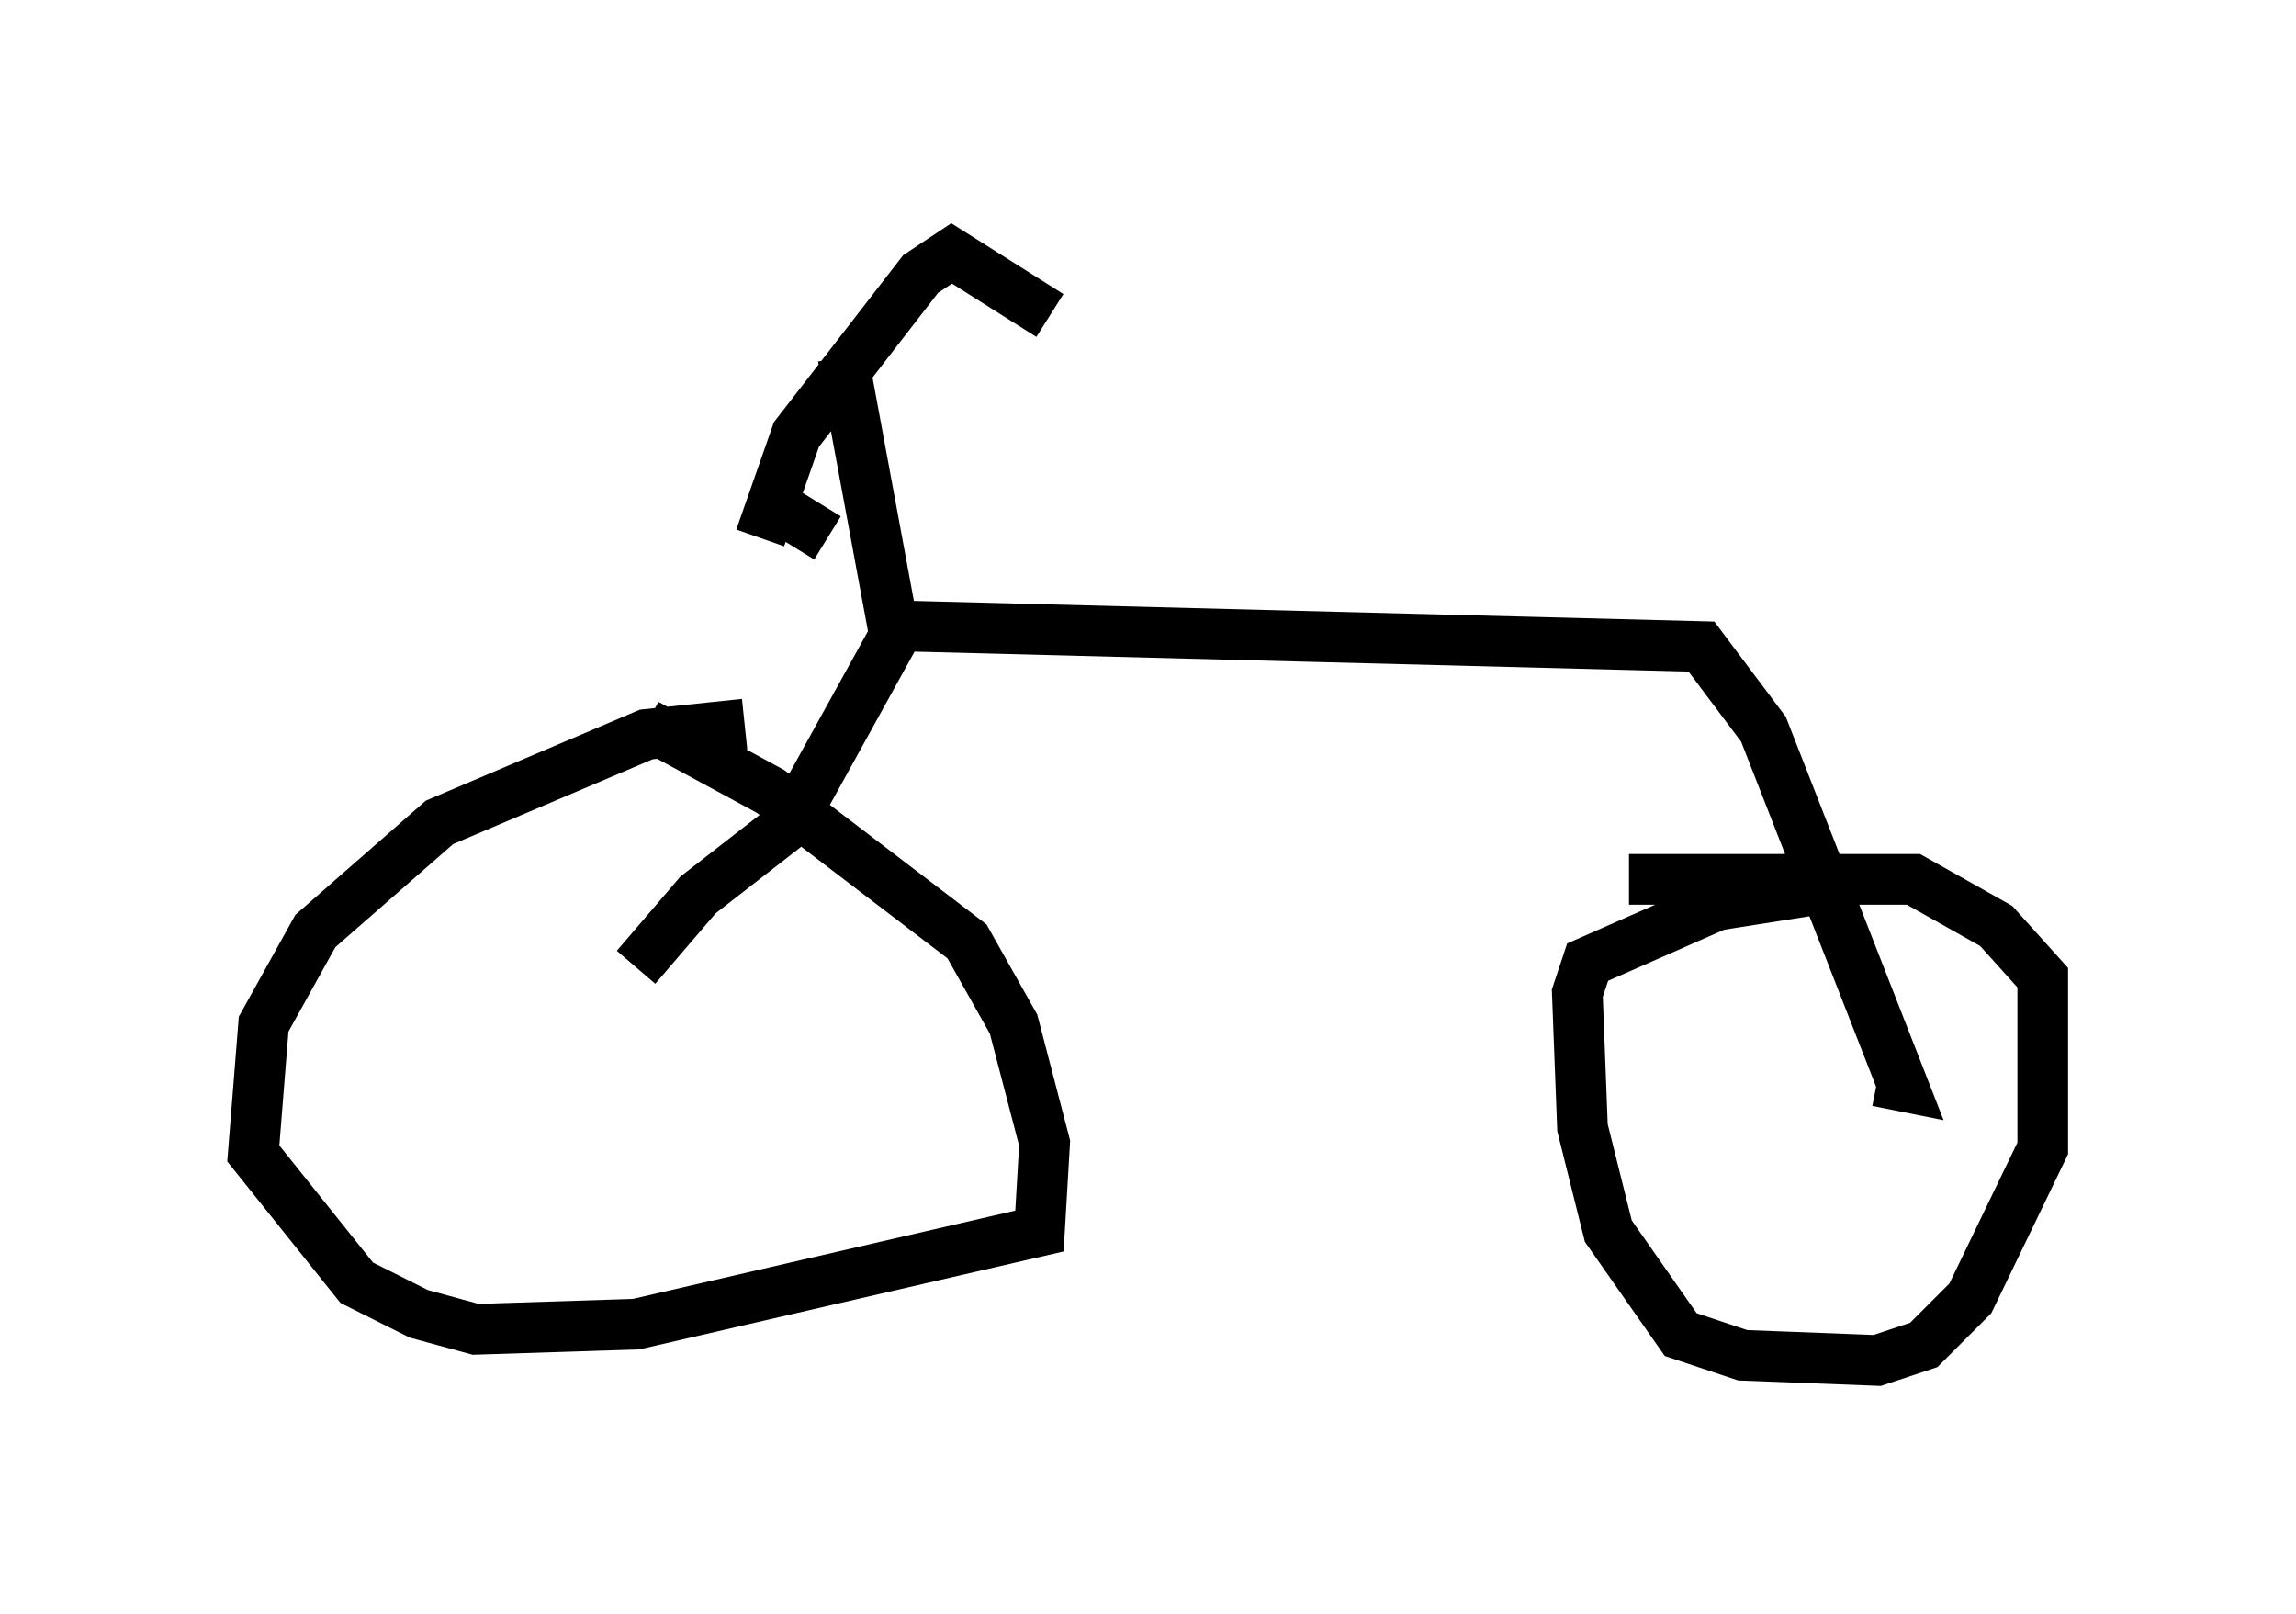 <?xml version="1.0" encoding="utf-8" ?>
<svg baseProfile="full" height="31.846" version="1.1" width="45.321" xmlns="http://www.w3.org/2000/svg" xmlns:ev="http://www.w3.org/2001/xml-events" xmlns:xlink="http://www.w3.org/1999/xlink"><defs /><rect fill="white" height="31.846" width="45.321" x="0" y="0" /><path d="M16.127, 15.719 m-1.429, -1.429 l-1.94, 0.204 -4.083, 1.735 l-2.45, 2.144 -1.021, 1.838 l-0.204, 2.552 2.042, 2.552 l1.225, 0.613 1.123, 0.306 l3.165, -0.102 7.963, -1.838 l0.102, -1.735 -0.613, -2.348 l-0.919, -1.633 -3.879, -2.96 l-2.45, -1.327 m23.582, 3.573 l-0.51, -0.306 -1.94, 0.306 l-2.552, 1.123 -0.204, 0.613 l0.102, 2.654 0.51, 2.042 l1.429, 2.042 1.225, 0.408 l2.654, 0.102 0.919, -0.306 l0.919, -0.919 1.429, -2.96 l0.0, -3.369 -0.919, -1.021 l-1.633, -0.919 -5.615, 0.0 m-19.6, 1.735 l1.225, -1.429 1.838, -1.429 l2.144, -3.879 15.823, 0.408 l1.225, 1.633 2.756, 7.044 l-0.51, -0.102 m-19.396, -8.779 l-1.021, -5.513 m-1.633, 3.573 l0.715, -2.042 2.45, -3.165 l0.613, -0.408 1.94, 1.225 m-5.717, 3.573 l1.327, 0.817 " fill="none" stroke="black" stroke-width="1" /></svg>
